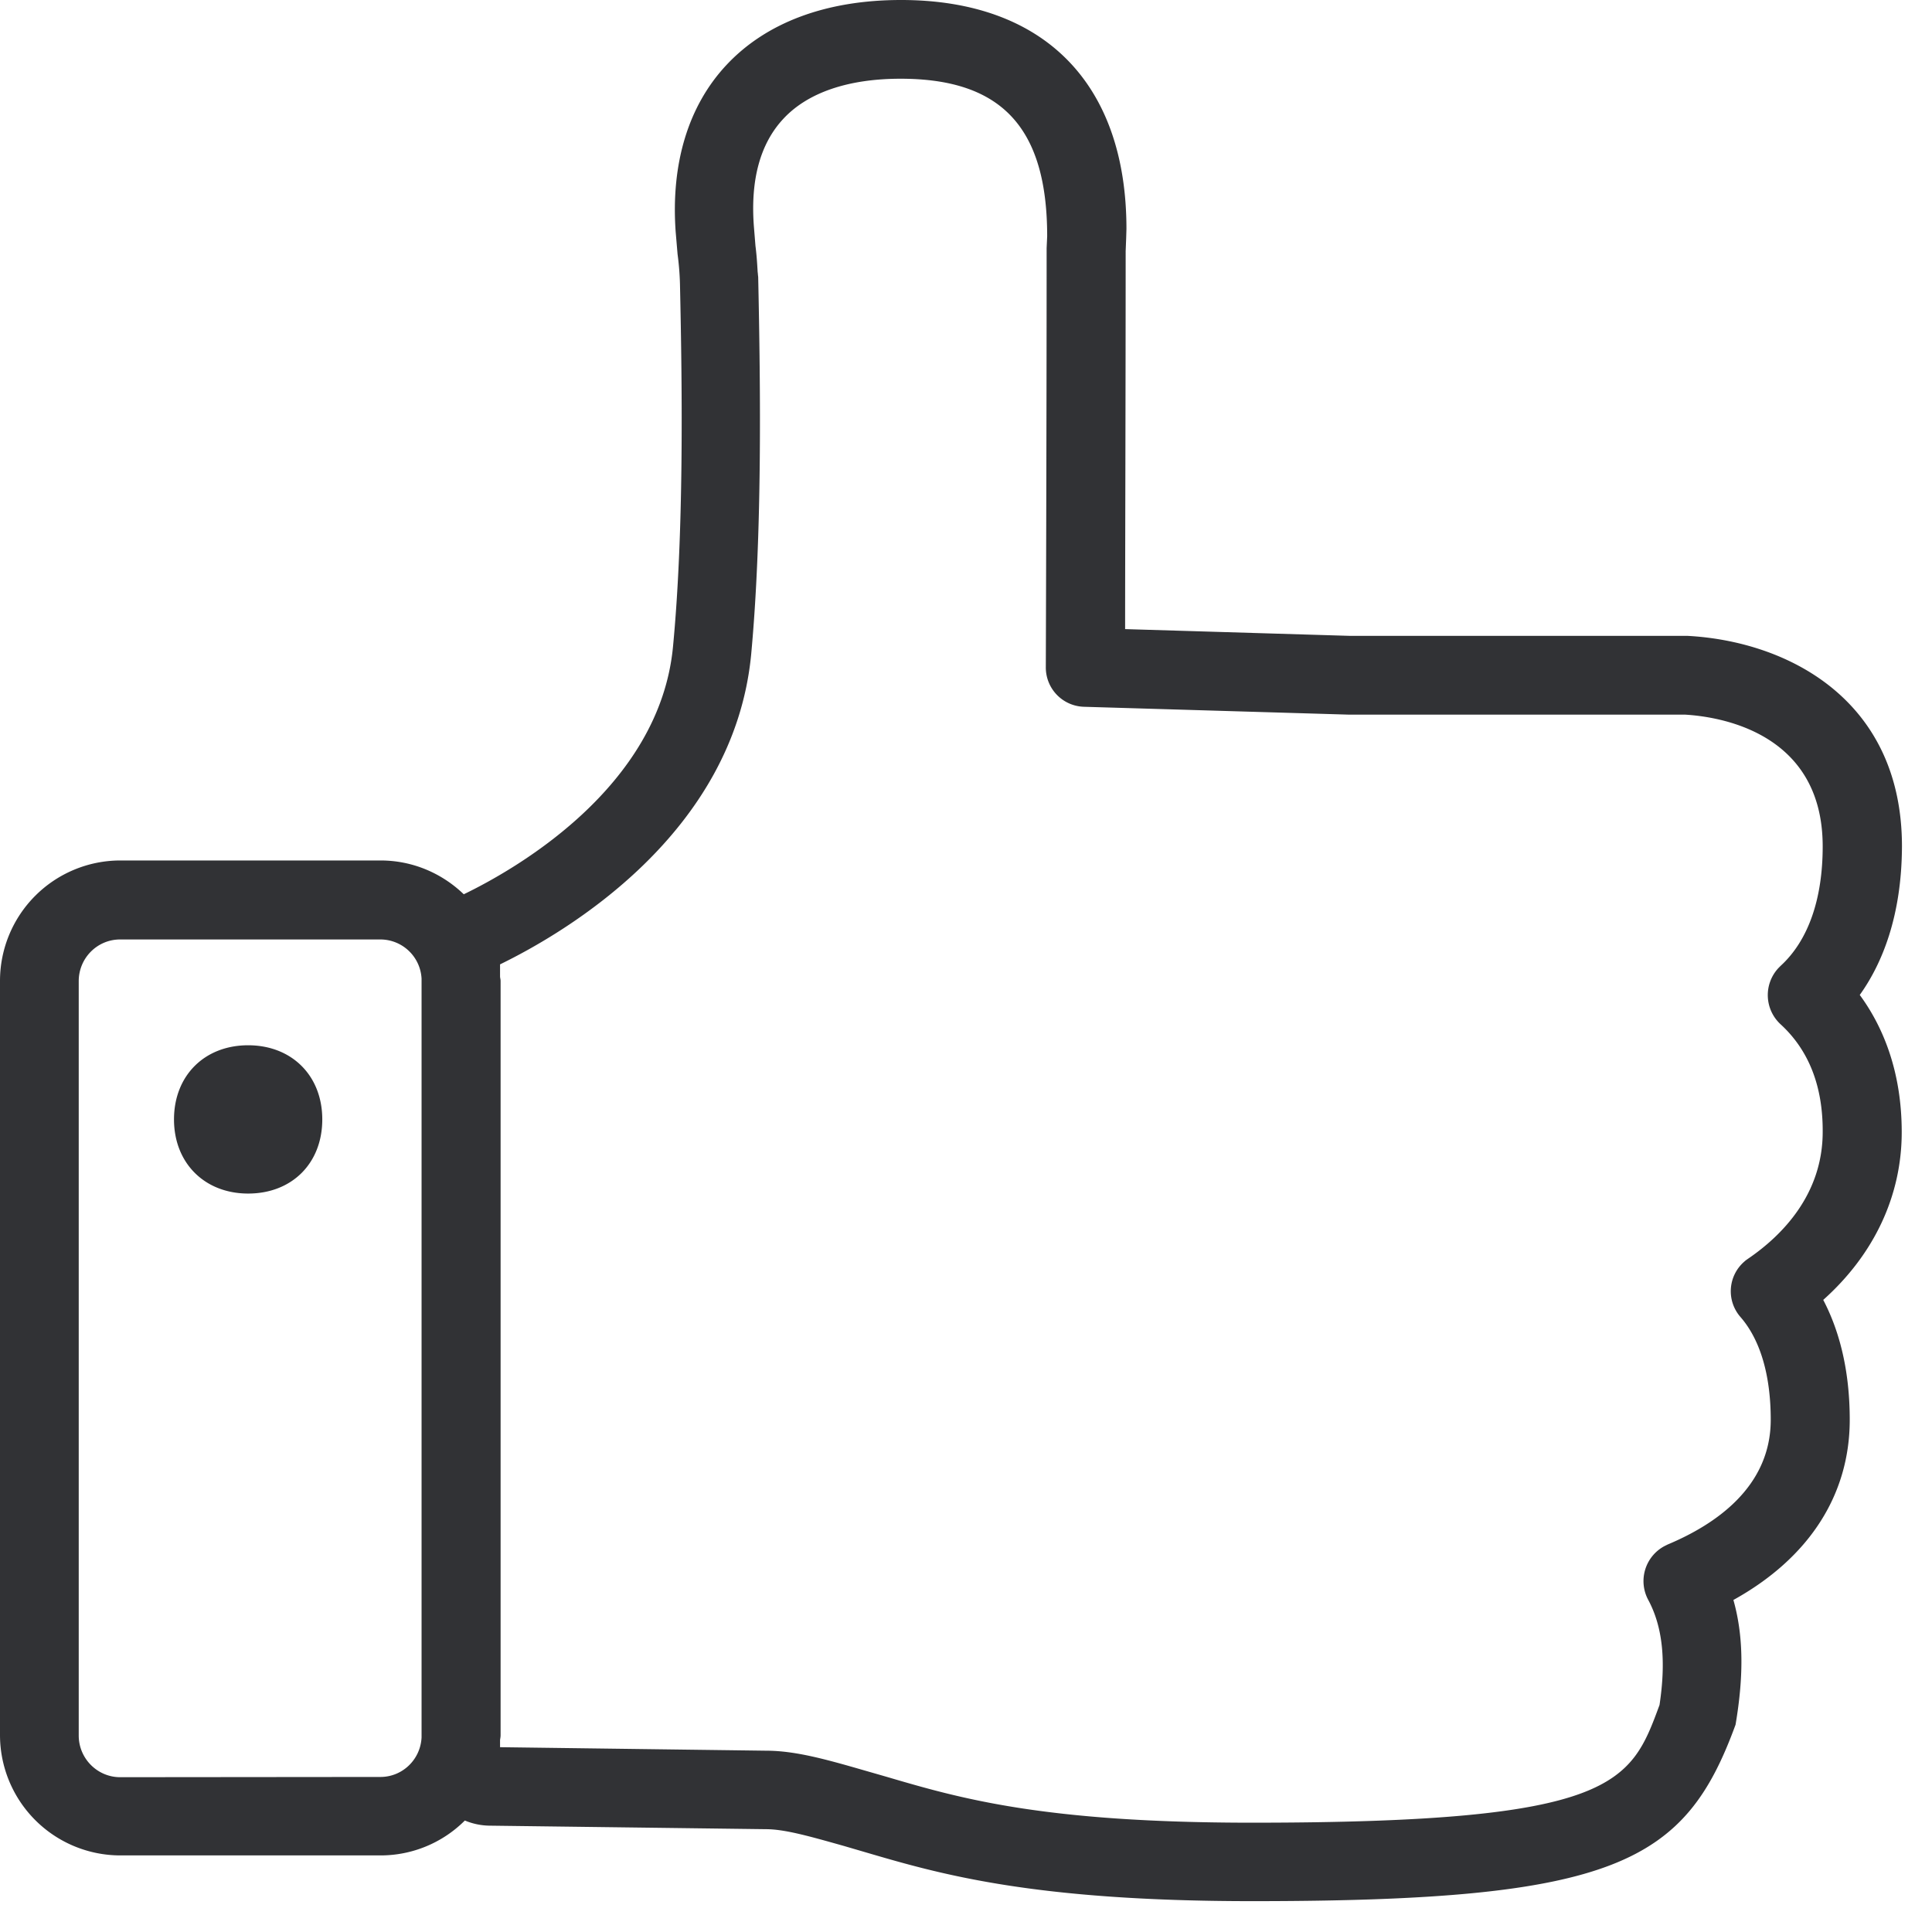 <svg width="64" height="64" viewBox="0 0 64 64" xmlns="http://www.w3.org/2000/svg"><path d="M8.22 34.626c1.443 0 2.456 1.004 2.456 2.456s-1.004 2.456-2.456 2.456c-1.444 0-2.456-1.013-2.456-2.456s1.004-2.456 2.456-2.456zm50.76-.699a1.315 1.315 0 01-.071-1.855L58.98 32c.915-.834 1.399-2.205 1.399-3.962 0-3.818-3.487-4.302-4.563-4.365H44.675l-8.767-.26a1.301 1.301 0 01-1.264-1.309s.027-7.852.027-13.813V8.22l.018-.395c0-3.63-1.542-5.217-4.858-5.217-1.73 0-3.075.458-3.881 1.327-.762.816-1.094 2.008-.977 3.559l.053.654c.036.278.054.538.072.86.009.054.009.108.018.162.08 3.755.134 8.578-.233 12.513-.574 5.952-6.167 9.214-8.318 10.263v.395c0 .053.018.098.018.152v24.99c0 .054-.01.1-.018.153v.242l8.81.116c.969 0 1.99.287 3.264.655l.717.206c2.438.717 5.199 1.524 12.119 1.524 12.056 0 12.54-1.3 13.499-3.9.215-1.425.116-2.572-.377-3.486a1.314 1.314 0 01.538-1.775l.108-.054c1.56-.654 3.415-1.891 3.415-4.132 0-1.461-.34-2.644-1.004-3.406a1.297 1.297 0 01.134-1.838c.036-.036.08-.063.117-.09 1.13-.77 2.474-2.133 2.474-4.203.009-1.506-.457-2.707-1.399-3.568zM12.603 58.864c.726 0 1.326-.574 1.362-1.309V32.421a1.368 1.368 0 00-1.362-1.3H3.98c-.762 0-1.372.62-1.372 1.381v24.99c0 .762.619 1.38 1.372 1.38l8.623-.008zm49.004-25.905c.744 1.013 1.39 2.492 1.39 4.545 0 2.106-.915 4.051-2.6 5.557.484.923.878 2.214.878 3.97 0 2.502-1.362 4.59-3.854 5.97.331 1.166.35 2.493.071 4.133-1.676 4.58-3.961 5.844-16.009 5.844-7.305 0-10.38-.905-12.853-1.631l-.673-.197c-1.147-.323-1.963-.556-2.59-.556l-9.17-.117a2.193 2.193 0 01-.798-.17 3.948 3.948 0 01-2.796 1.156H3.98A3.99 3.99 0 010 57.475V32.493a3.99 3.99 0 013.98-3.989h8.623c1.075 0 2.043.43 2.76 1.12 1.668-.806 6.481-3.522 6.93-8.192.358-3.738.313-8.363.232-12.02a9.3 9.3 0 00-.08-.995l-.063-.744c-.161-2.259.421-4.168 1.676-5.513C25.376.744 27.375 0 29.848 0c4.742 0 7.467 2.77 7.467 7.583l-.009.305-.017.43c0 4.5-.018 10.057-.018 12.522l7.457.224h11.178c3.316.18 7.099 2.116 7.099 6.974-.009 2.304-.654 3.881-1.398 4.921z" fill="#313235" fill-rule="nonzero"/></svg>